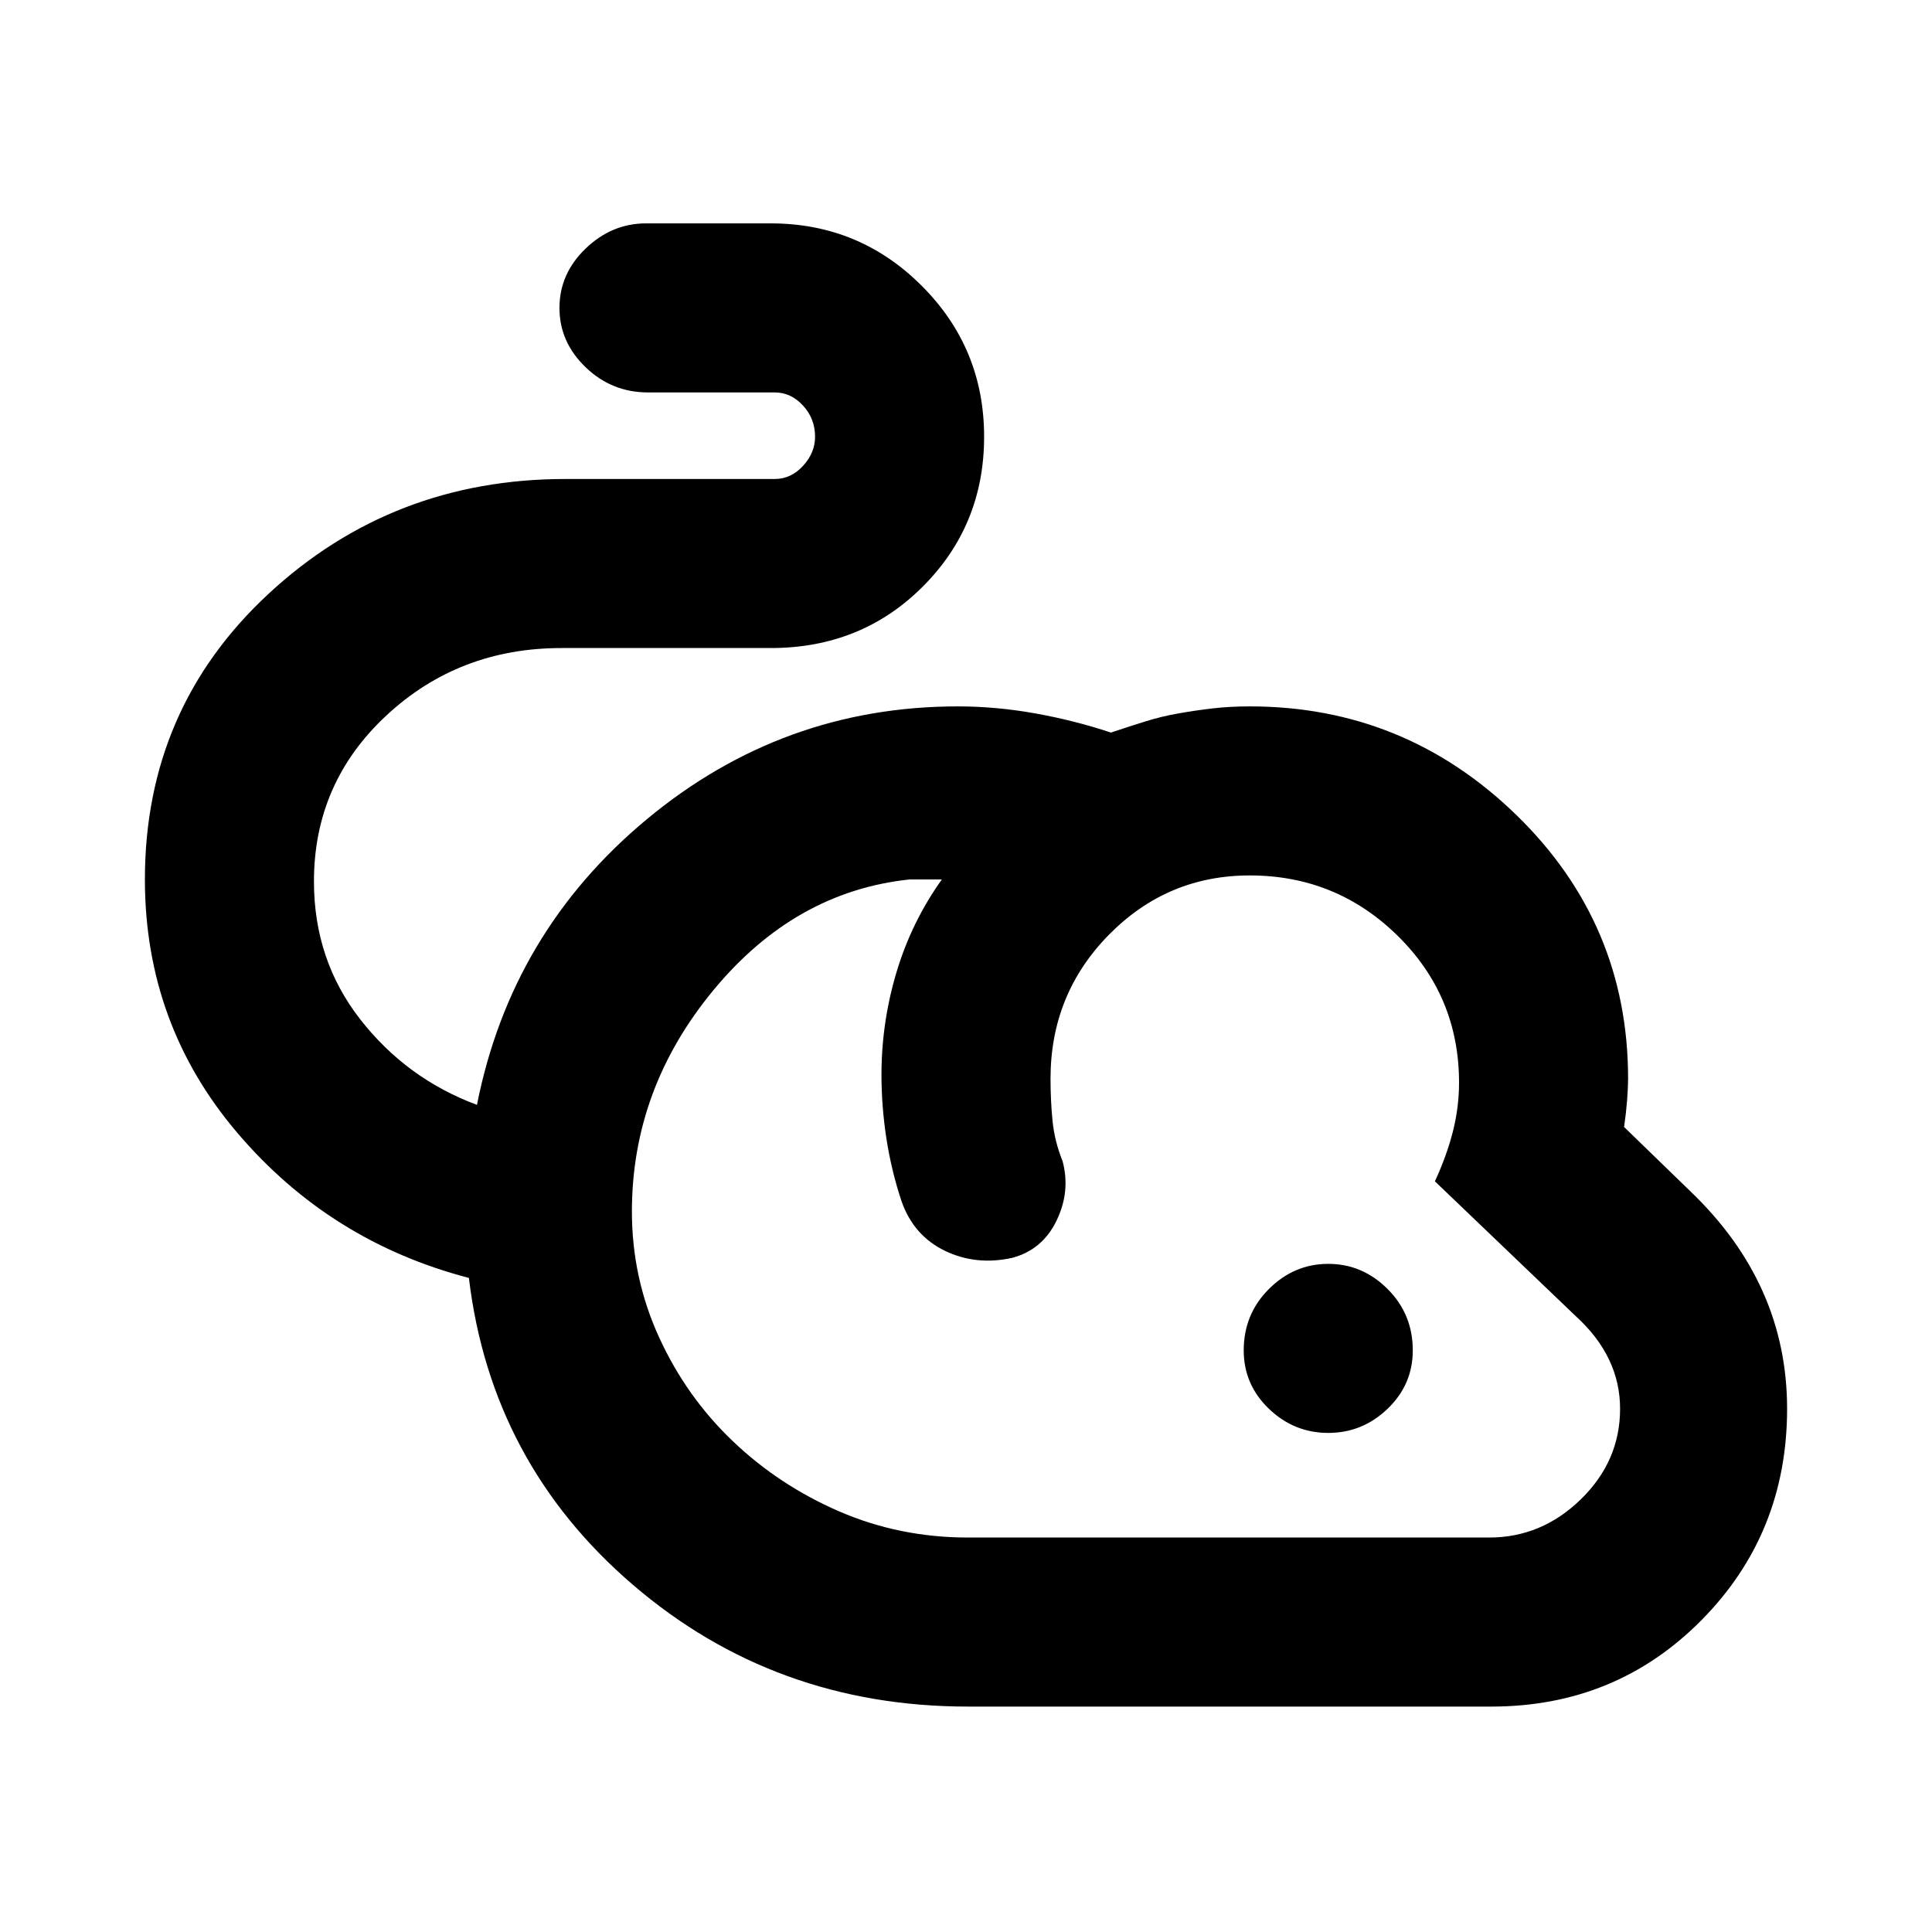 <svg xmlns="http://www.w3.org/2000/svg" height="40" width="40"><path d="M20.042 35.333q-4 0-6.938-2.521-2.937-2.52-3.396-6.354-2.875-.75-4.791-3Q3 21.208 3 18.208q0-3.541 2.562-5.916 2.563-2.375 6.146-2.375h4.334q.333 0 .583-.271.25-.271.25-.604 0-.375-.25-.646t-.583-.271h-2.625q-.75 0-1.292-.521t-.542-1.229q0-.708.542-1.229.542-.521 1.25-.521h2.583q1.834 0 3.125 1.292 1.292 1.291 1.292 3.125 0 1.833-1.271 3.104-1.271 1.271-3.146 1.271h-4.333Q9.5 13.417 8 14.813q-1.5 1.395-1.5 3.437 0 1.625.958 2.854.959 1.229 2.417 1.771.708-3.583 3.521-5.917 2.812-2.333 6.437-2.333.792 0 1.605.146.812.146 1.562.396.375-.125.708-.229.334-.105.688-.167.354-.063.708-.104.354-.042.771-.042 3.208 0 5.521 2.25 2.312 2.25 2.312 5.458 0 .167-.02.438-.021.271-.063.562L35 24.667q1 .958 1.5 2.083.5 1.125.5 2.417 0 2.583-1.771 4.375-1.771 1.791-4.354 1.791Zm0-3.5h10.791q1.084 0 1.896-.791.813-.792.813-1.875 0-.542-.23-1.021-.229-.479-.687-.896l-2.917-2.792q.25-.541.375-1.041.125-.5.125-1 0-1.792-1.27-3.042-1.271-1.25-3.063-1.25-1.708 0-2.917 1.229-1.208 1.229-1.208 2.979 0 .459.042.875.041.417.208.834.167.625-.125 1.229-.292.604-.917.771-.75.166-1.396-.146-.645-.313-.895-1.021-.209-.625-.313-1.292-.104-.666-.104-1.333 0-1.083.312-2.125.313-1.042.938-1.917h-.667q-2.375.25-4.062 2.292-1.688 2.042-1.688 4.583 0 1.375.563 2.605.562 1.229 1.521 2.145.958.917 2.208 1.459 1.25.541 2.667.541Zm7.458-2.166q-.708 0-1.229-.5-.521-.5-.521-1.209 0-.75.521-1.27.521-.521 1.229-.521.708 0 1.229.521.521.52.521 1.27 0 .709-.521 1.209-.521.5-1.229.5Zm-4.208-6.417Z"/></svg>